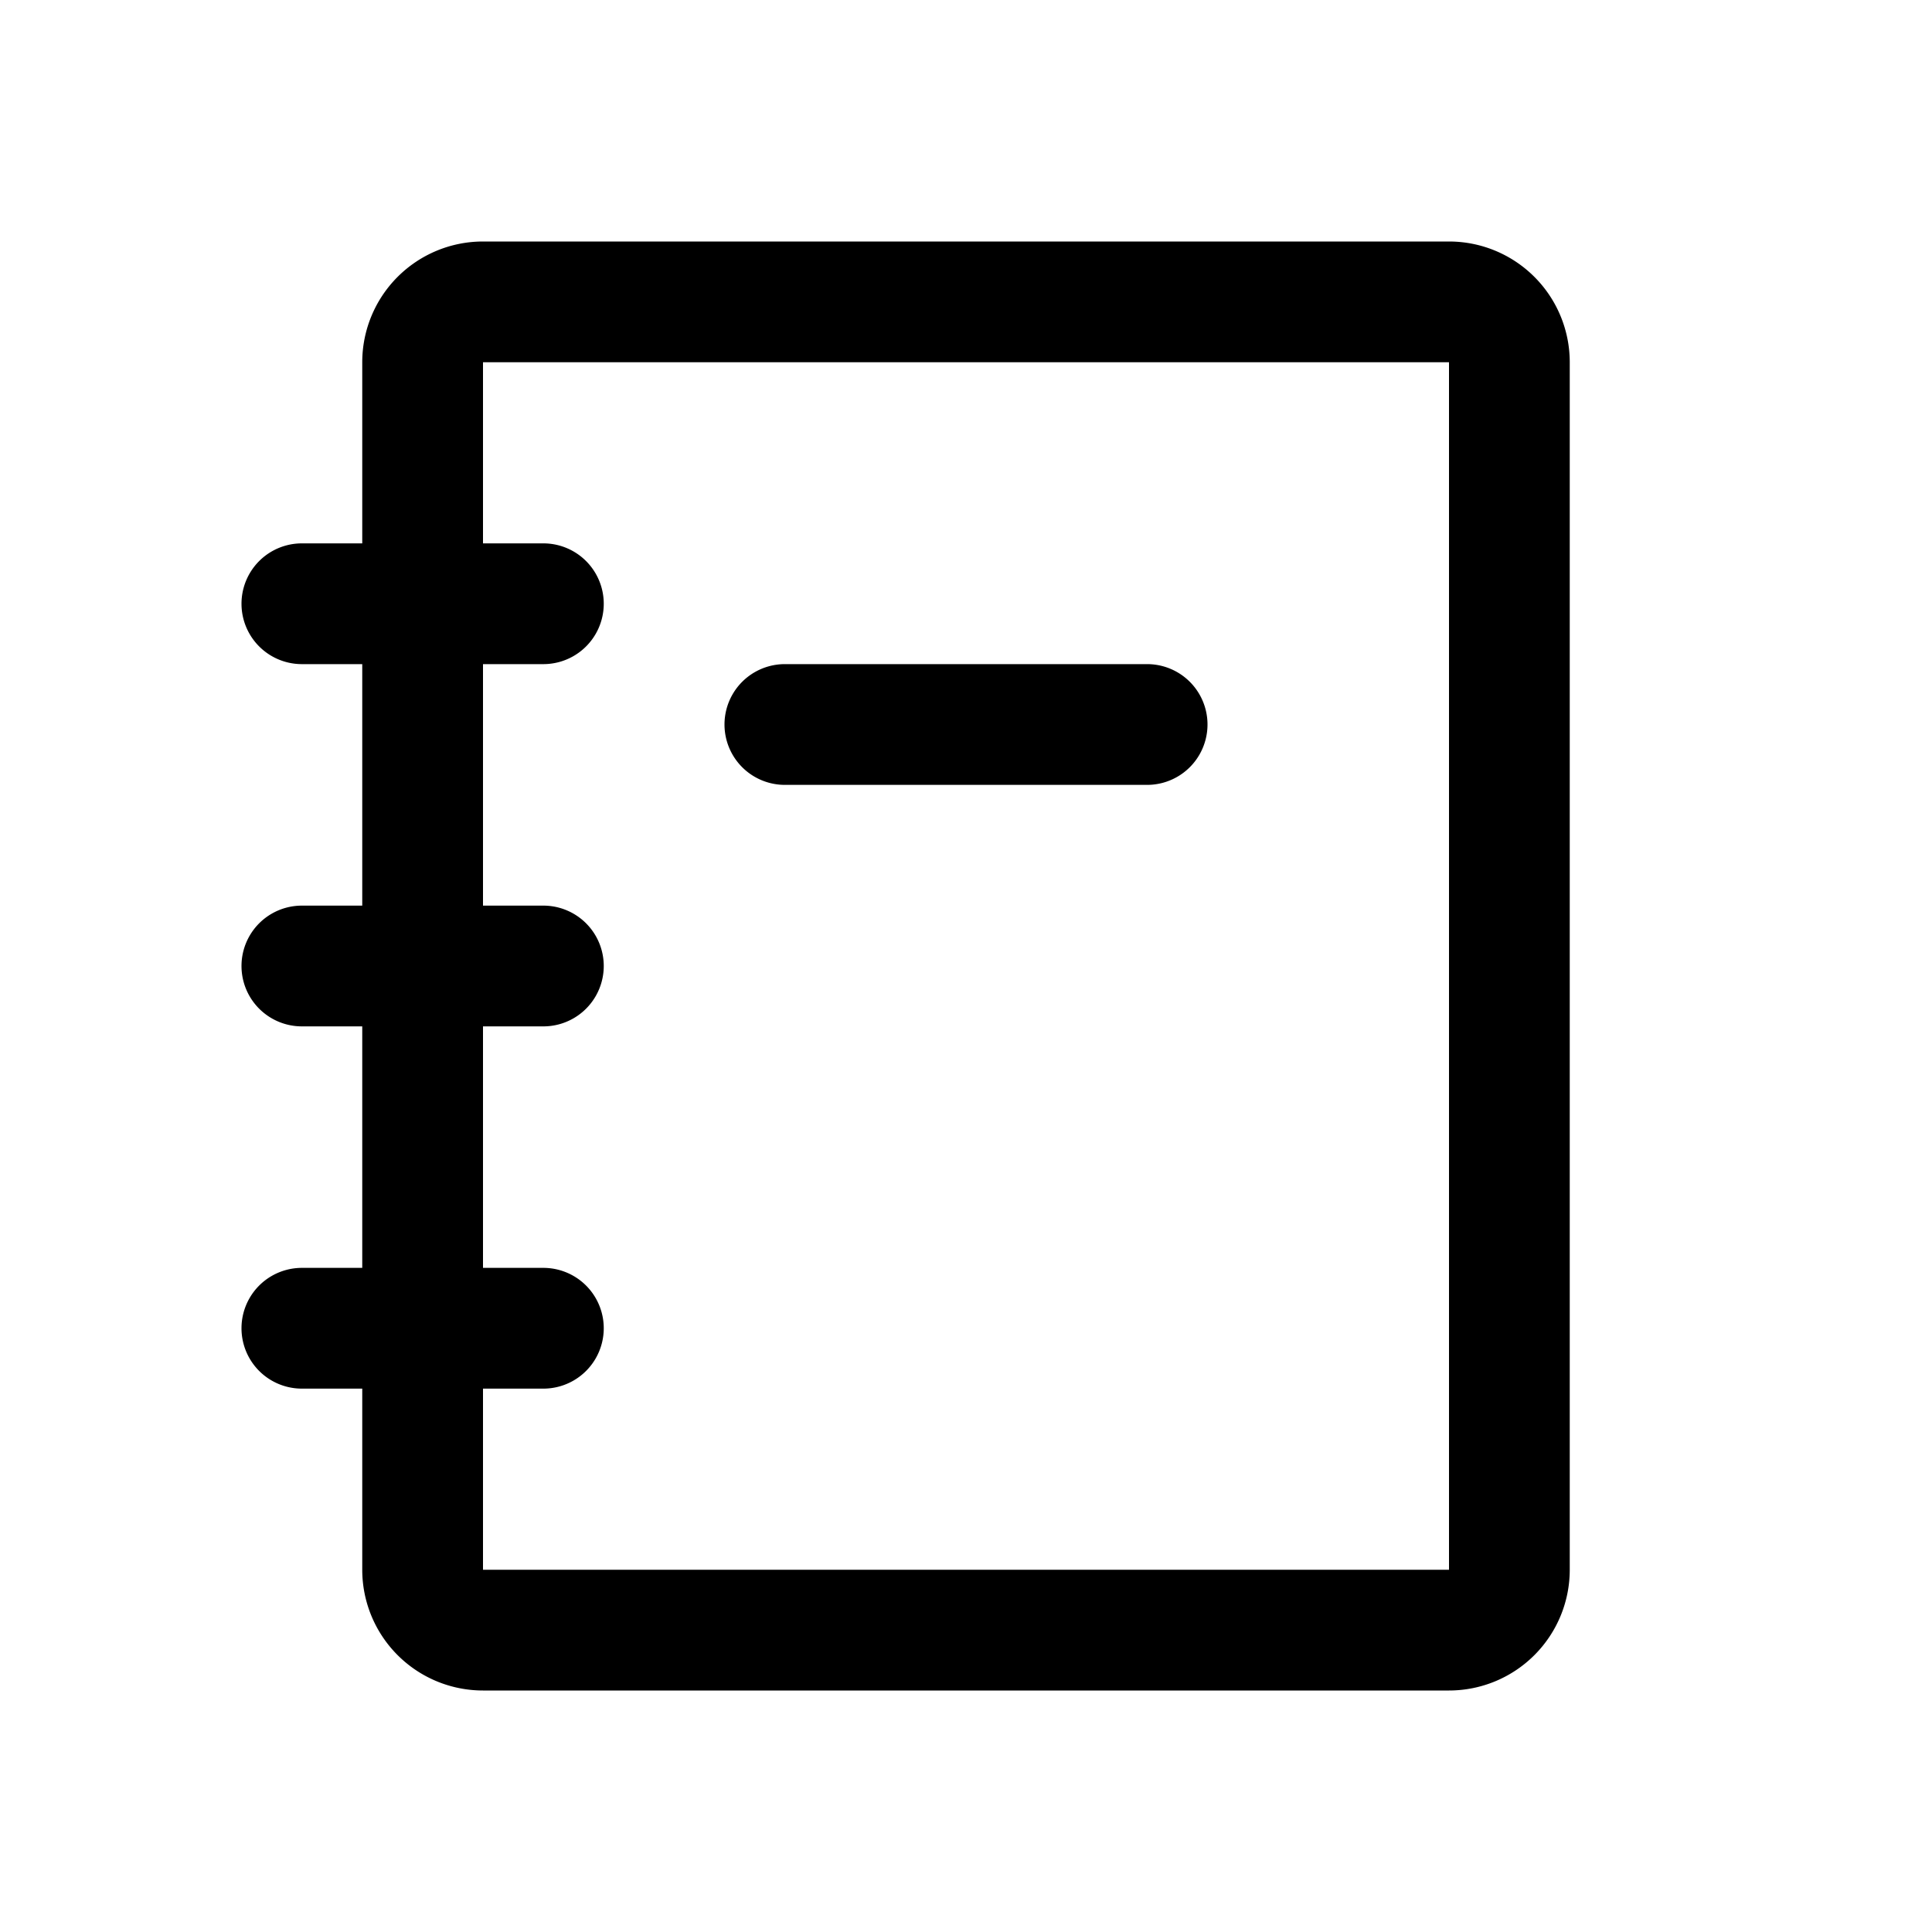 <svg xmlns="http://www.w3.org/2000/svg" width="32" height="32" fill="none" viewBox="0 0 32 32"><path fill="currentColor" fill-rule="evenodd" d="M24 6H8v3h1a1 1 0 0 1 0 2H8v4h1a1 1 0 1 1 0 2H8v4h1a1 1 0 1 1 0 2H8v3h16zM6 23v3a2 2 0 0 0 2 2h16a2 2 0 0 0 2-2V6a2 2 0 0 0-2-2H8a2 2 0 0 0-2 2v3H5a1 1 0 0 0 0 2h1v4H5a1 1 0 1 0 0 2h1v4H5a1 1 0 1 0 0 2zm7-12a1 1 0 1 0 0 2h6a1 1 0 1 0 0-2z"/></svg>
